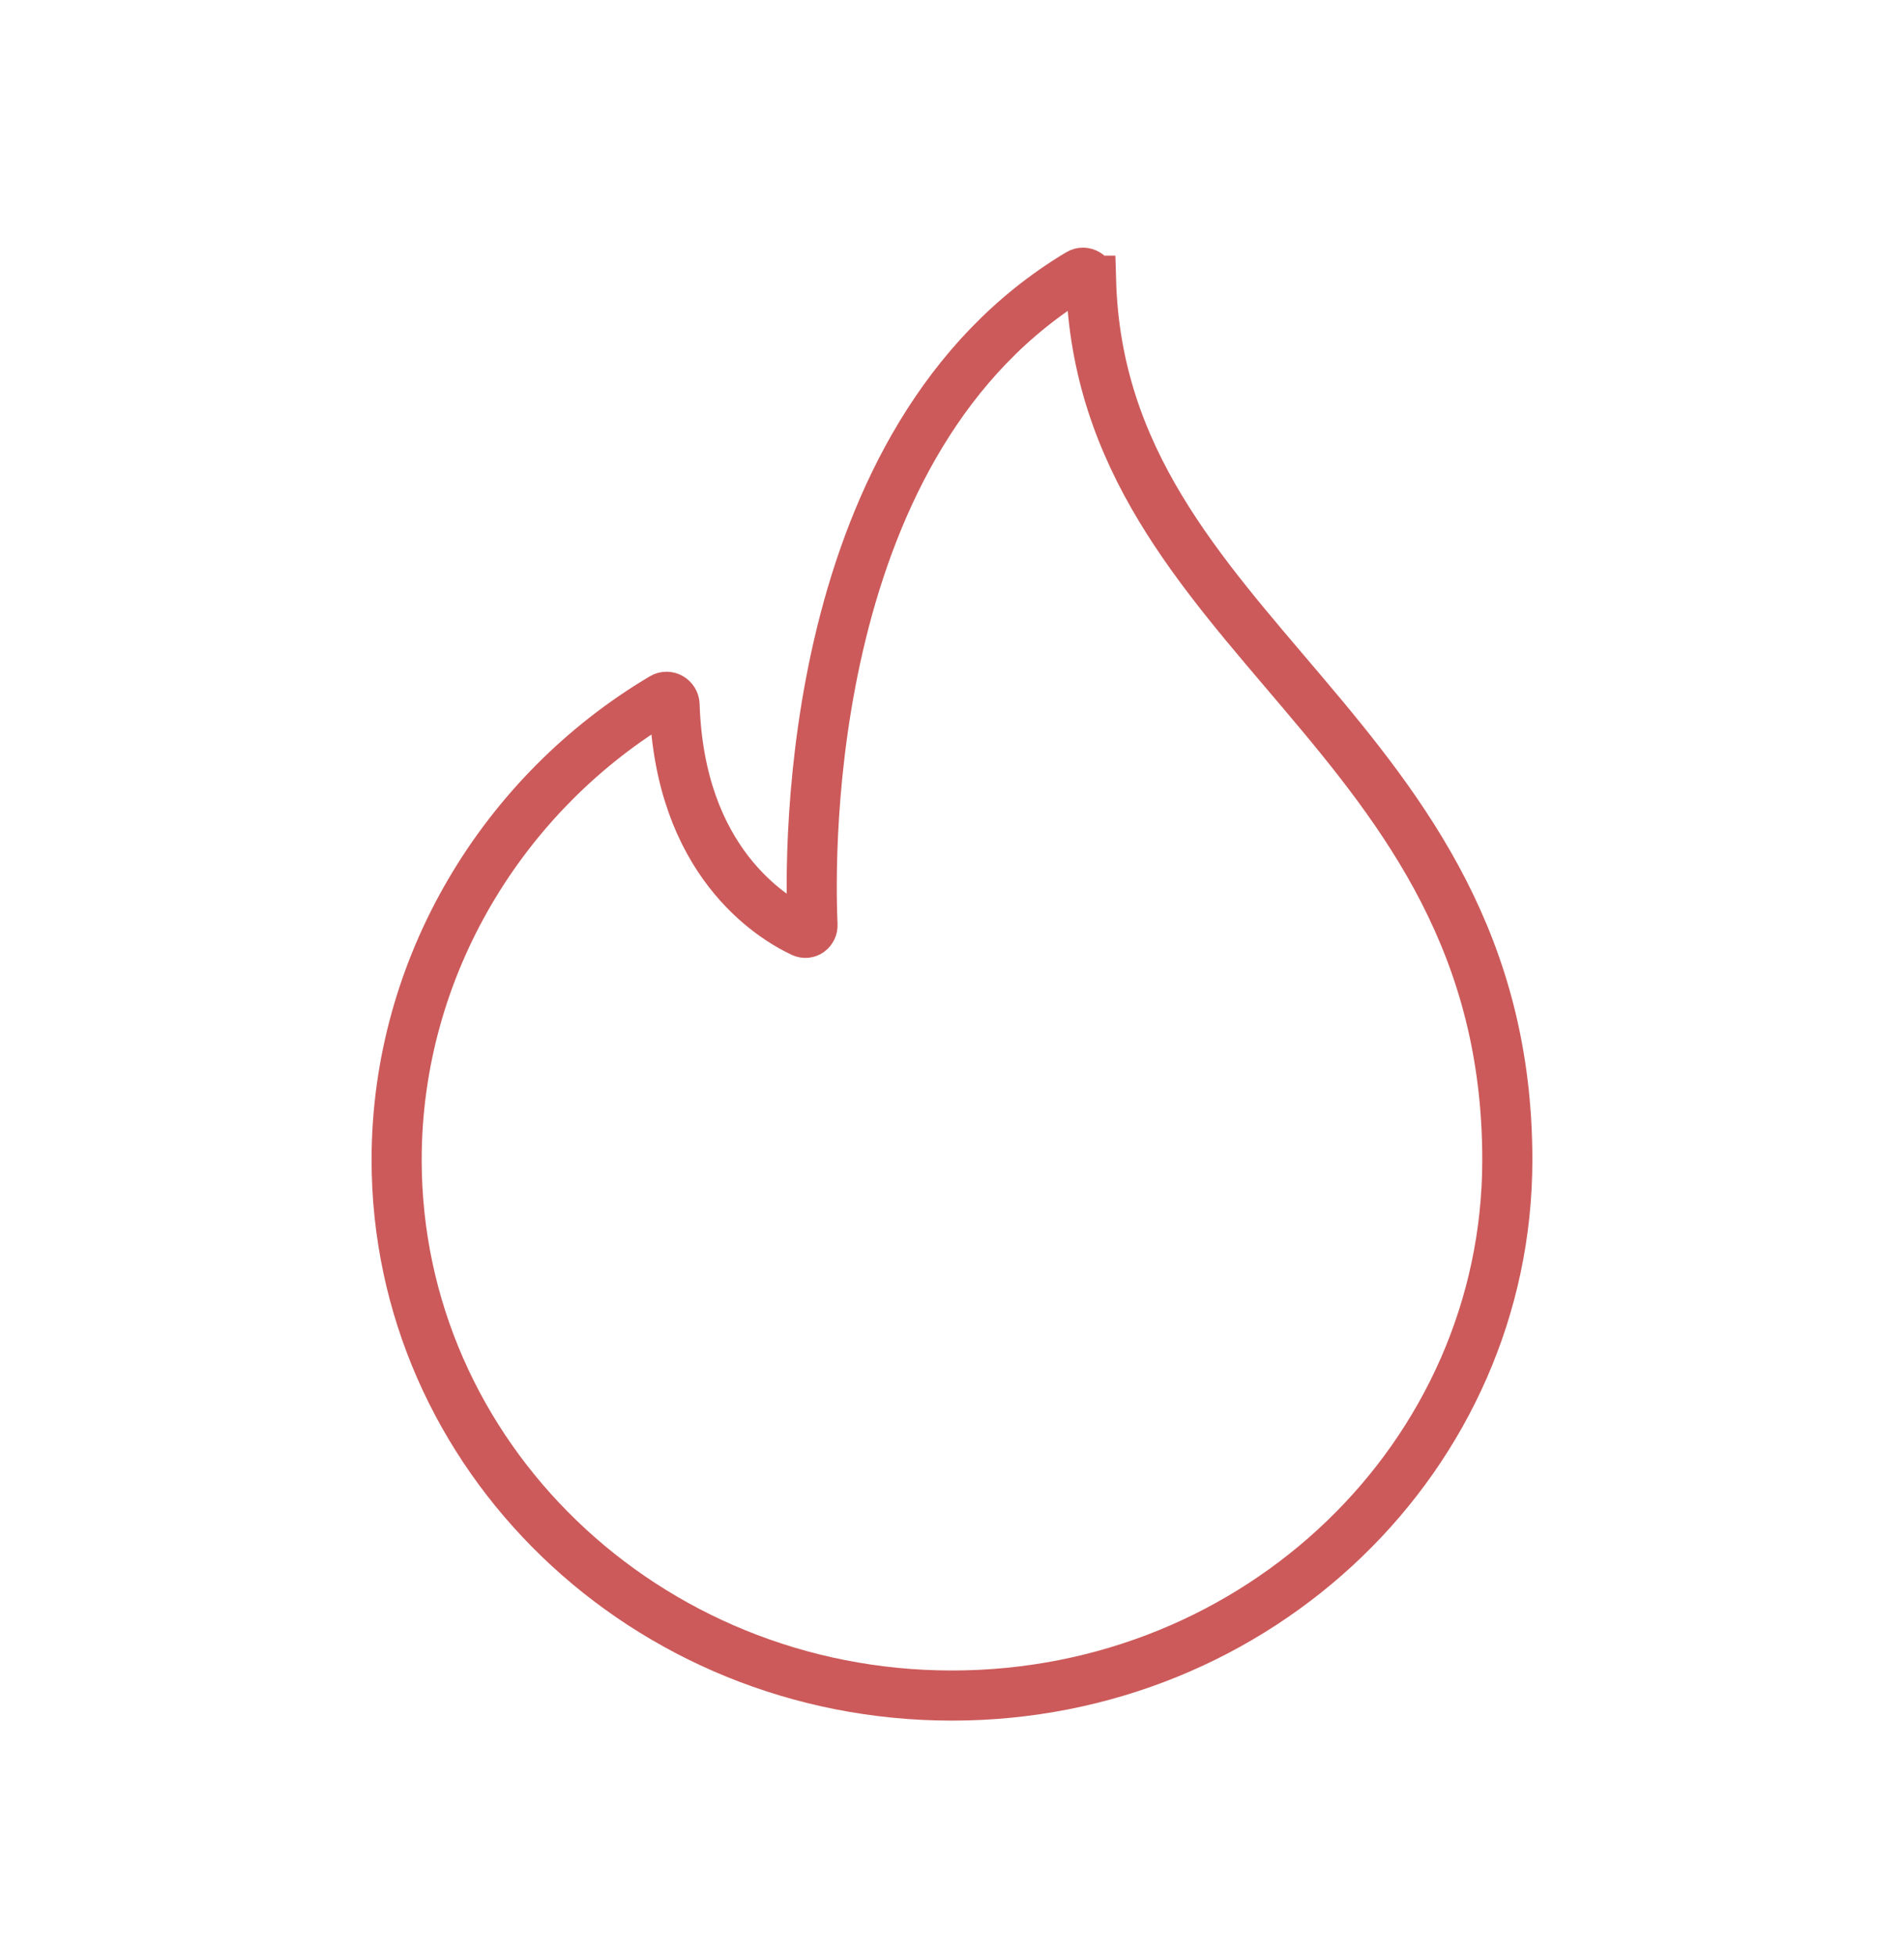 <svg xmlns="http://www.w3.org/2000/svg" width="38" height="39" fill="none"><path stroke="#CC5A5A" d="M21.774 5.6c-.003-.121-.135-.2-.238-.138-5.487 3.278-5.386 11.501-5.32 12.991.005.112-.101.192-.203.144-.634-.299-2.45-1.423-2.55-4.537-.004-.121-.135-.199-.239-.137-3.177 1.883-5.308 5.36-5.308 9.217 0 5.902 4.963 10.687 11.084 10.687 6.121 0 11.083-4.785 11.083-10.687 0-8.576-8.106-10.42-8.308-17.54Z"/></svg>